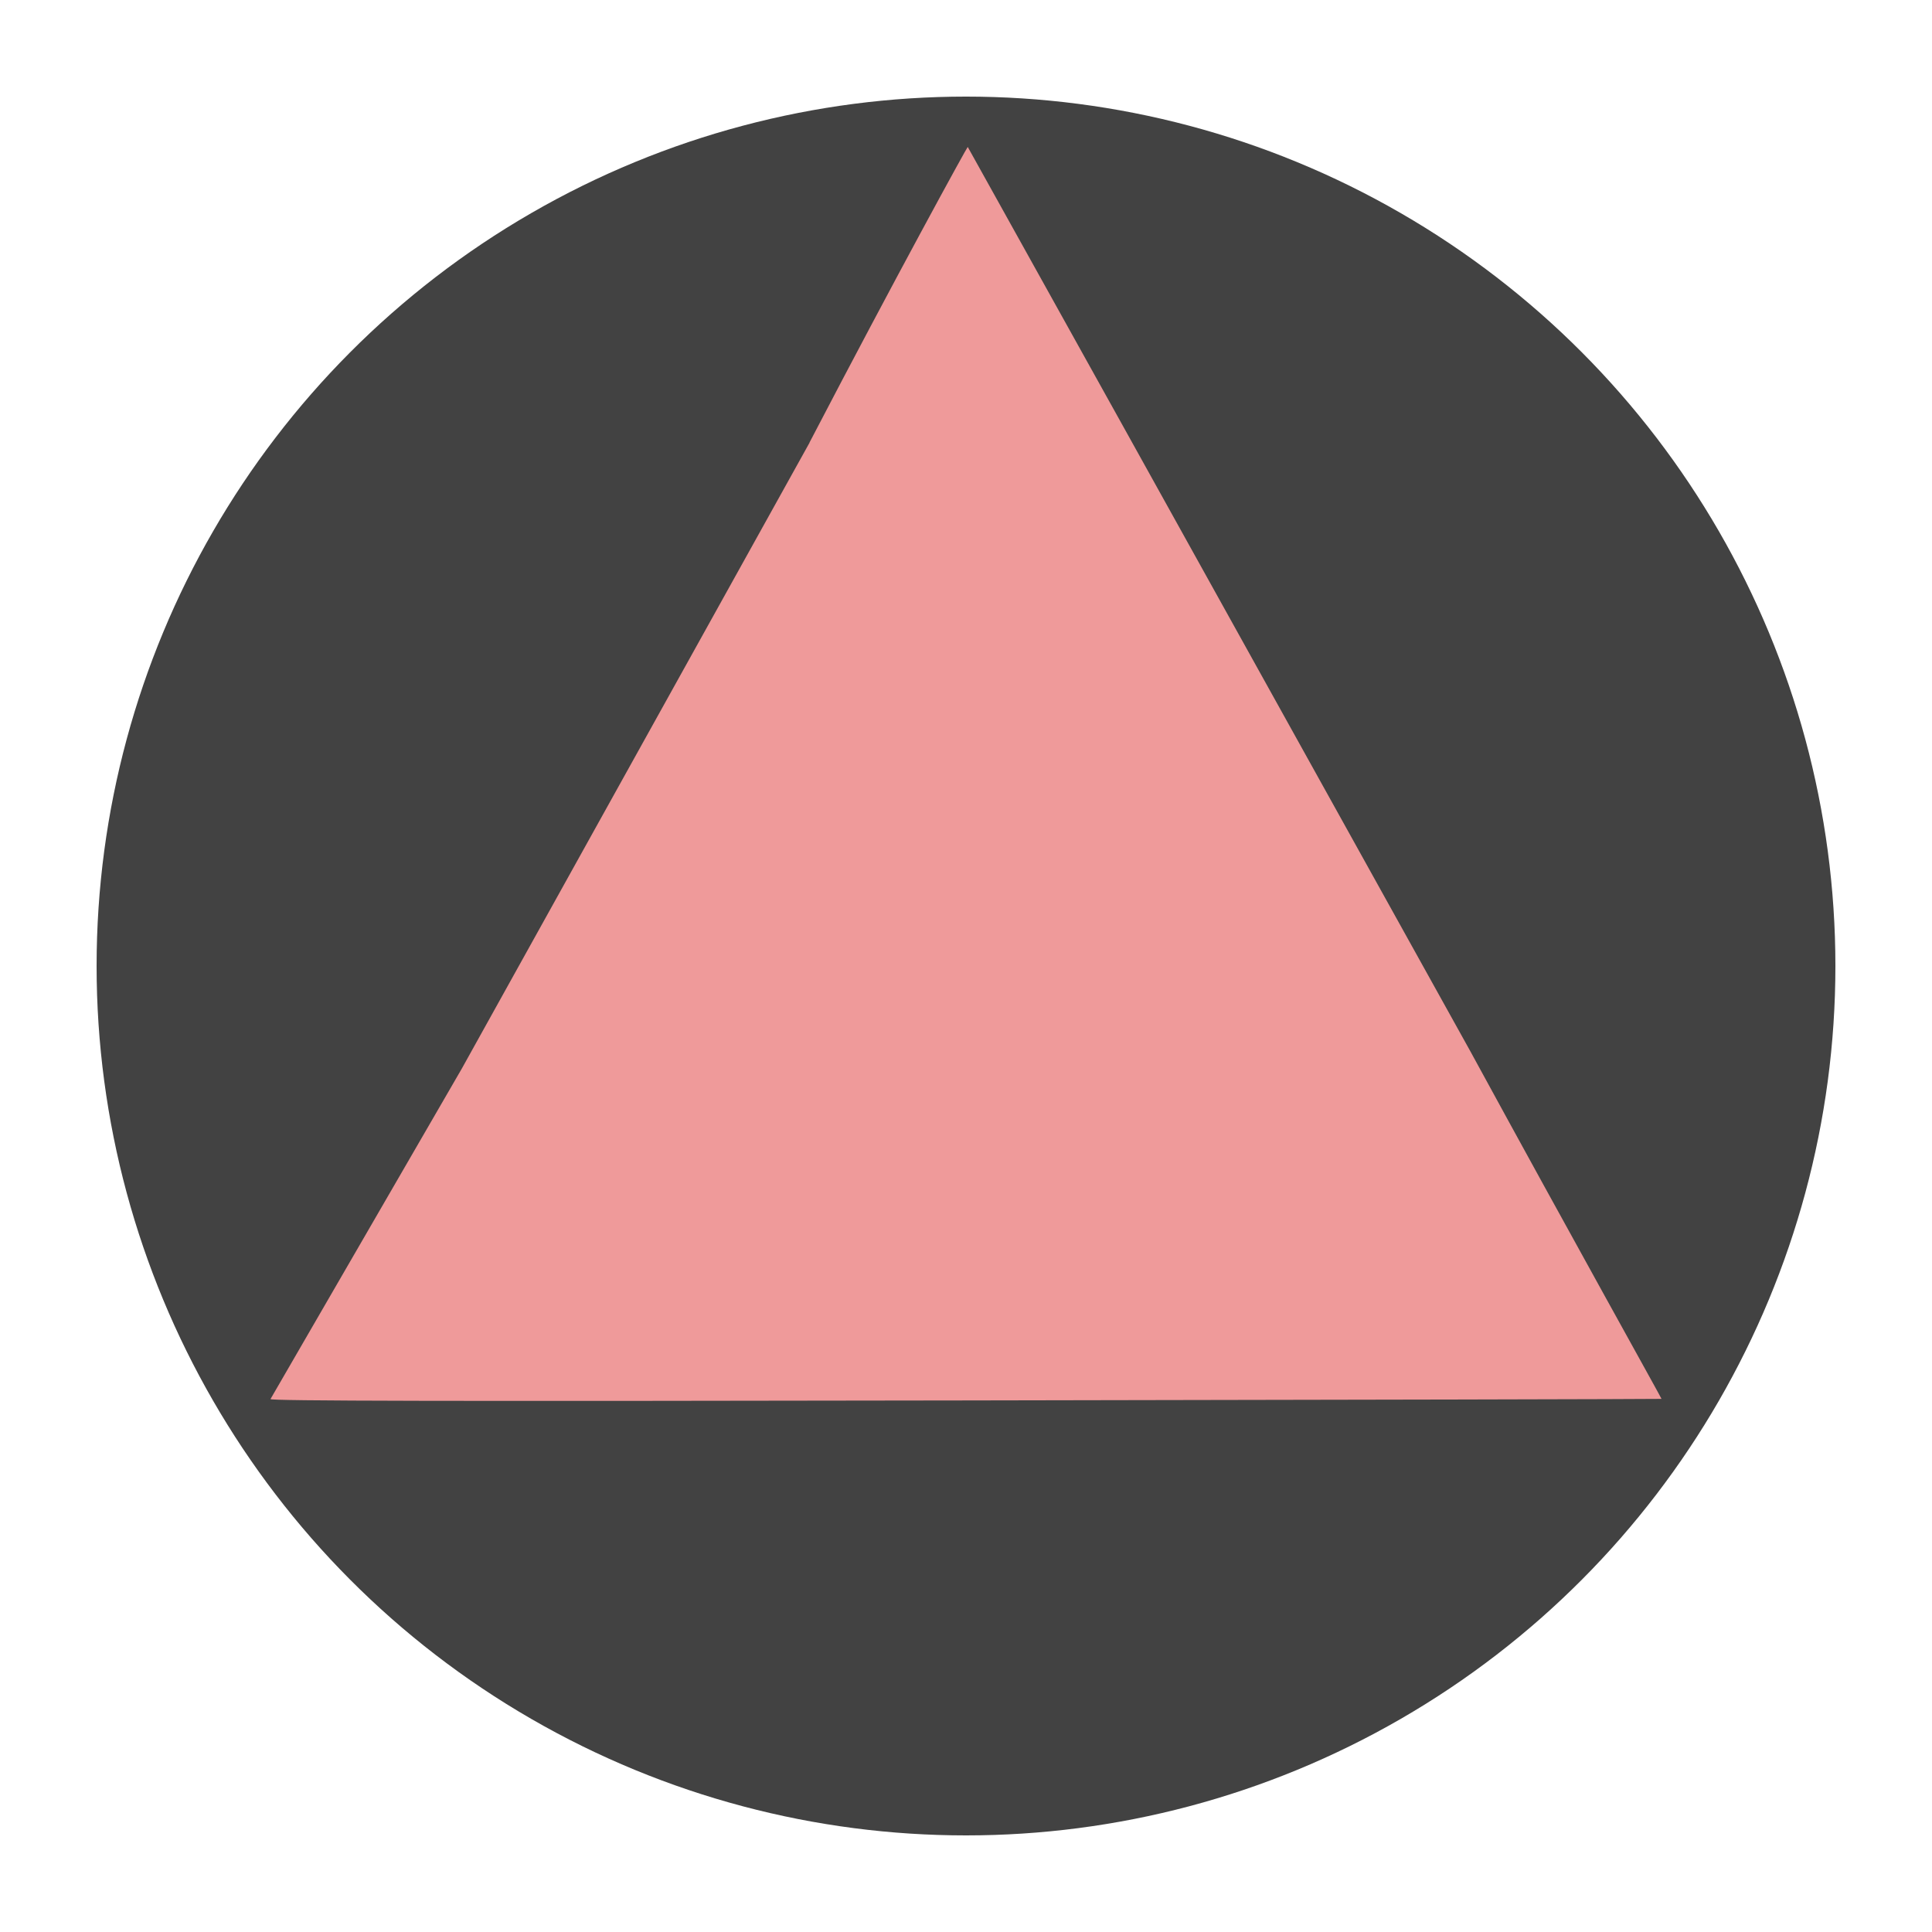 <?xml version="1.0" encoding="UTF-8" standalone="no"?>
<svg
   xmlns:dc="http://purl.org/dc/elements/1.1/"
   xmlns:cc="http://creativecommons.org/ns#"
   xmlns:rdf="http://www.w3.org/1999/02/22-rdf-syntax-ns#"
   xmlns:svg="http://www.w3.org/2000/svg"
   xmlns="http://www.w3.org/2000/svg"
   xmlns:sodipodi="http://sodipodi.sourceforge.net/DTD/sodipodi-0.dtd"
   xmlns:inkscape="http://www.inkscape.org/namespaces/inkscape"
   version="1.1"
   viewBox="0 0 100 100"
   id="svg2"
   inkscape:version="0.91 r13725"
   sodipodi:docname="logo.svg"
   inkscape:export-filename="/home/chbes/Dev/brainrest/src/assets/logo.svg.png"
   inkscape:export-xdpi="15.287449"
   inkscape:export-ydpi="15.287449">
  <defs
     id="defs10" />
  <sodipodi:namedview
     pagecolor="#ffffff"
     bordercolor="#666666"
     borderopacity="1"
     objecttolerance="10"
     gridtolerance="10"
     guidetolerance="10"
     inkscape:pageopacity="0"
     inkscape:pageshadow="2"
     inkscape:window-width="1920"
     inkscape:window-height="1029"
     id="namedview8"
     showgrid="false"
     inkscape:zoom="4.72"
     inkscape:cx="30.08781"
     inkscape:cy="59.123346"
     inkscape:window-x="0"
     inkscape:window-y="25"
     inkscape:window-maximized="1"
     inkscape:current-layer="svg2" />
  <g
     id="g4160"
     transform="matrix(0.9,0,0,0.9,5,5)">
    <circle
       r="50"
       cy="50"
       cx="50"
       id="path4141"
       style="opacity:1;fill:#424242;fill-opacity:1;fill-rule:evenodd;stroke:none;stroke-width:8;stroke-linecap:round;stroke-linejoin:round;stroke-miterlimit:4;stroke-dasharray:none;stroke-opacity:1" />
    <g
       style="fill:#ef9a9a;fill-opacity:1;fill-rule:evenodd"
       id="g4"
       transform="matrix(1,0,0,-1,0,1042.907)">
      <g
         id="g4143">
        <path
           d="M 41,73 21,37 10,18 c -0.041,-0.11 10,-0.13 40,-0.078 22,0.035 40,0.076 40,0.09 0.017,0.014 -5,9 -11,20 l -20,36 -8.9,16 c -0.035,7.6e-4 -4.1,-7.4 -9.1,-17 z"
           transform="translate(0,950)"
           id="path6"
           style="fill:#ef9a9a;fill-opacity:1"
           inkscape:connector-curvature="0" />
      </g>
    </g>
  </g>
</svg>
